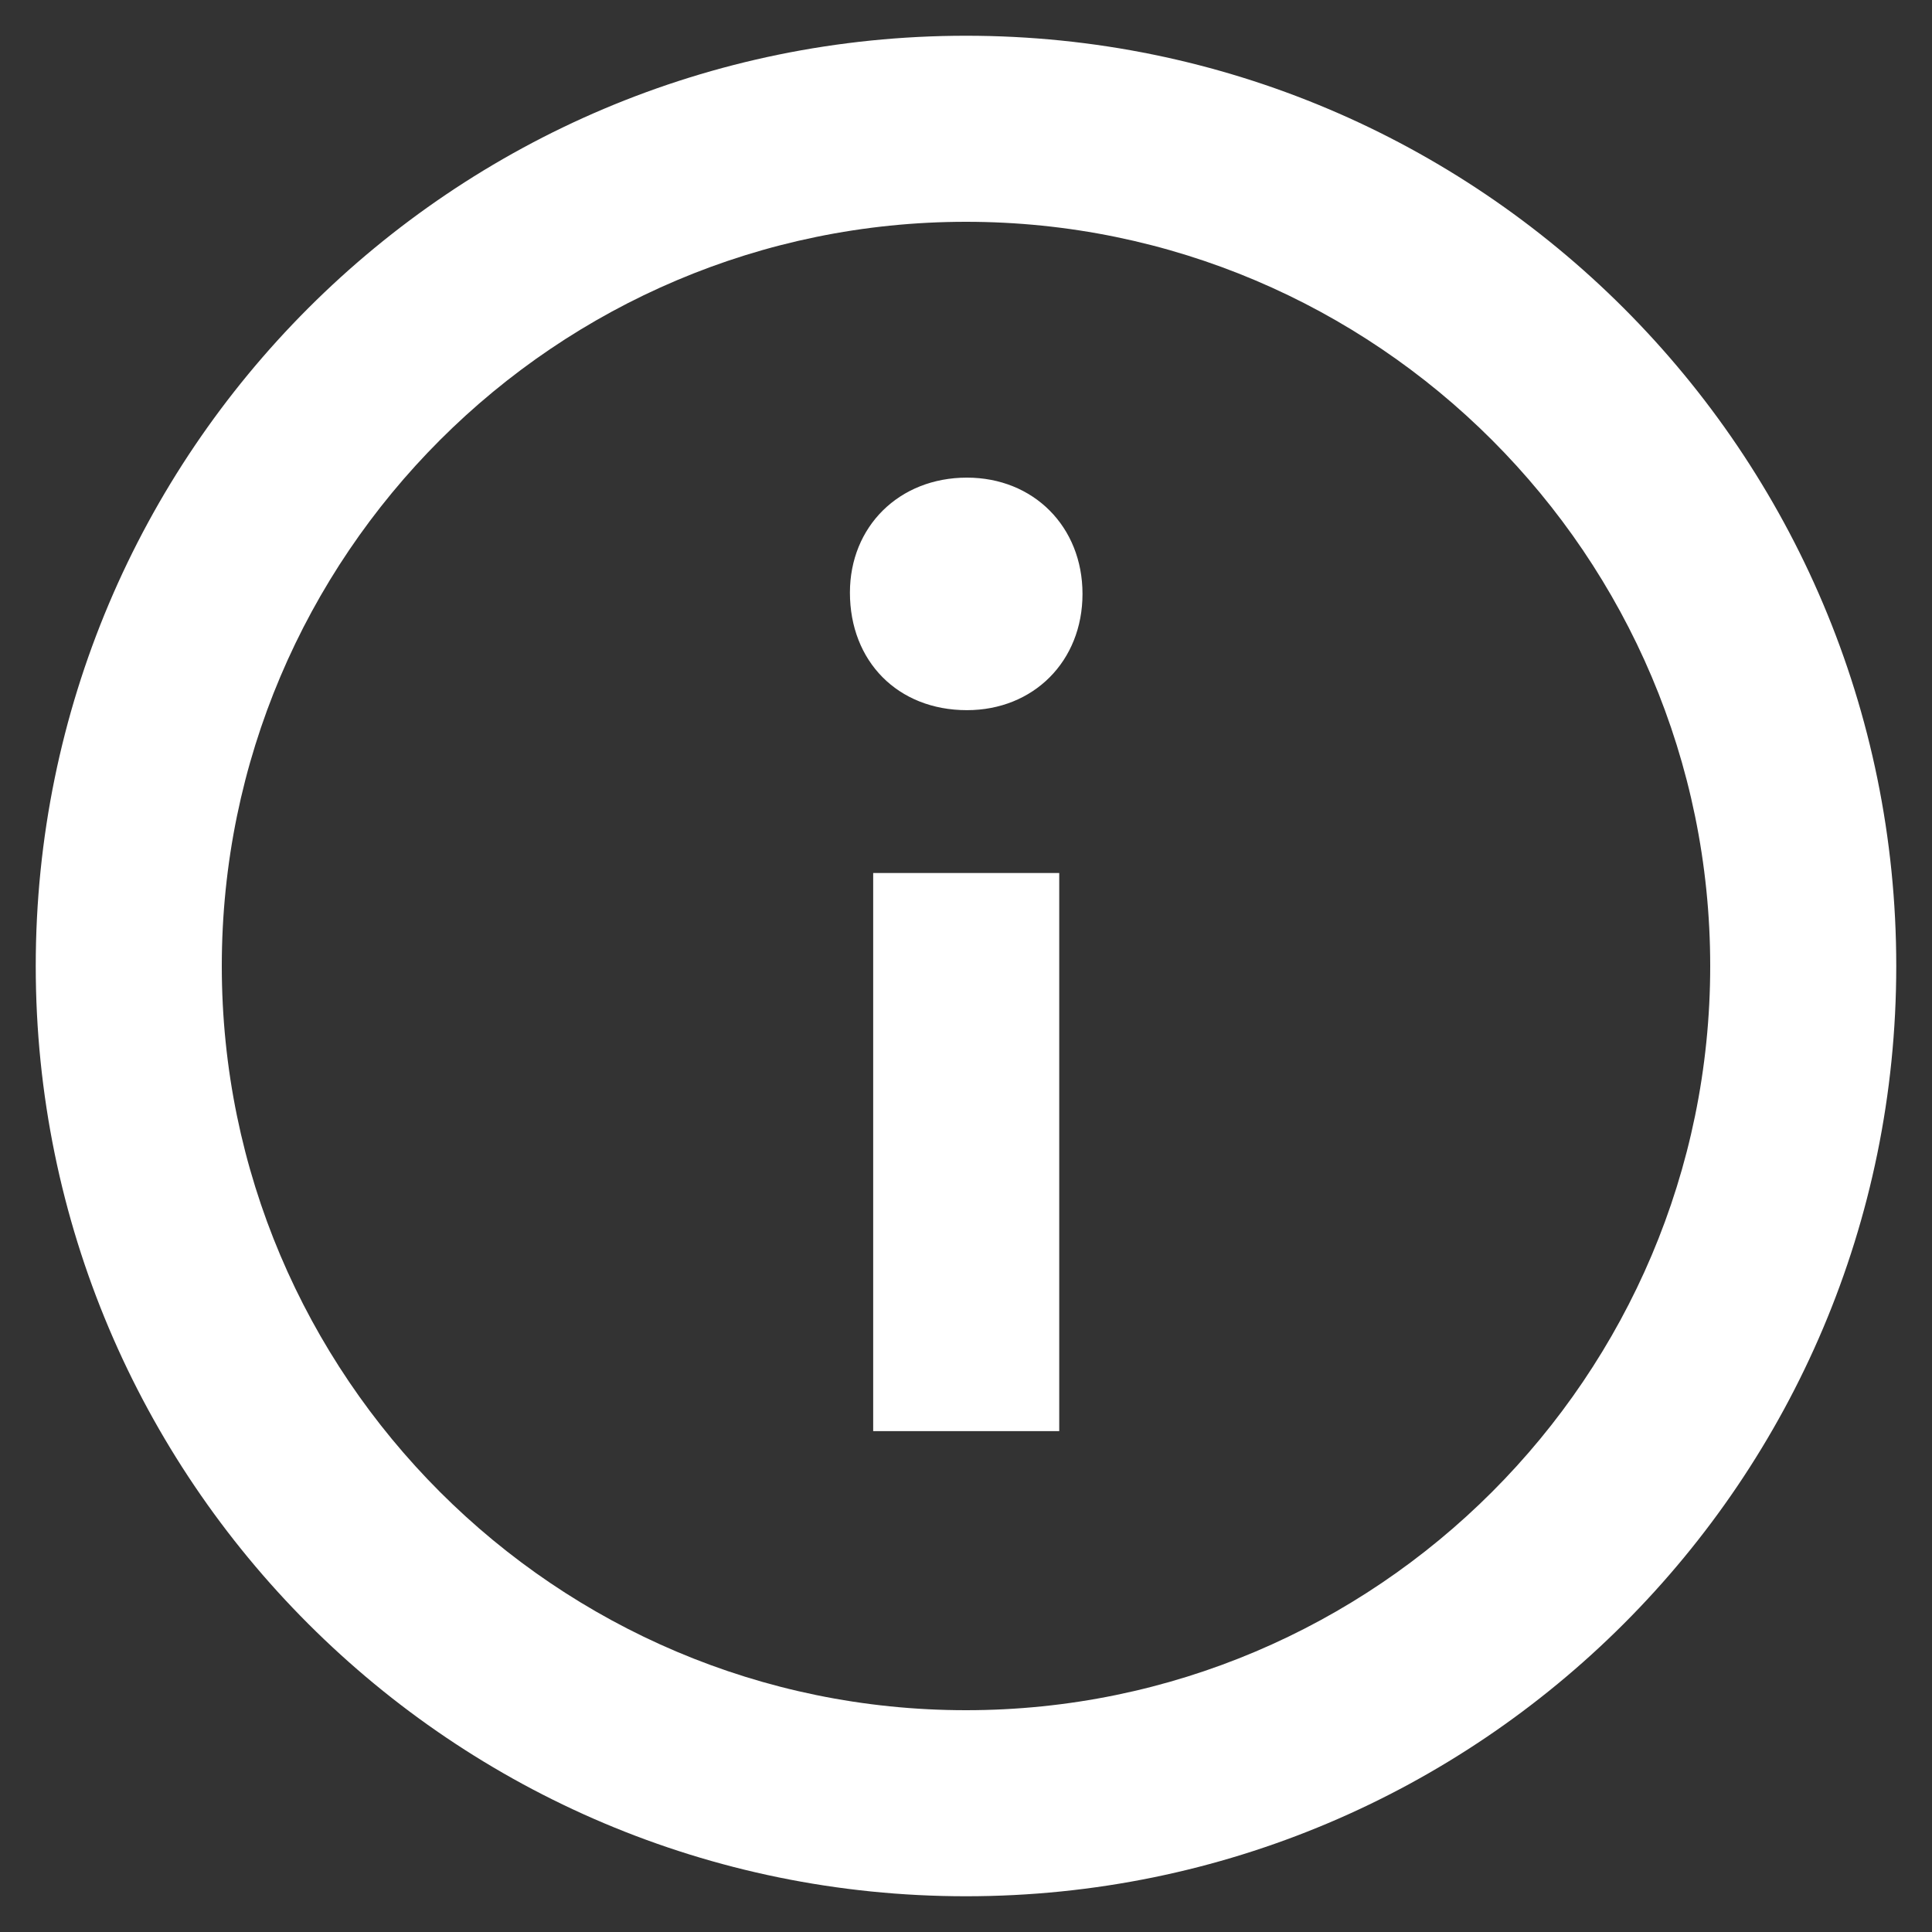 <svg width="50" height="50" viewBox="0 0 50 50" fill="none" xmlns="http://www.w3.org/2000/svg">
<rect x="0" y="0" width="50" height="50" fill="#333333" stroke="none"/>
<g id="Page-1">
<g id="about-white">
<path id="Shape" fill-rule="evenodd" clip-rule="evenodd" d="M25 0.925C11.704 0.925 0.925 11.704 0.925 25C0.925 38.296 11.704 49.075 25 49.075C38.296 49.075 49.075 38.296 49.075 25C49.075 11.704 38.296 0.925 25 0.925ZM25 44.26C14.38 44.26 5.74 35.62 5.74 25C5.74 14.38 14.38 5.74 25 5.74C35.62 5.74 44.26 14.38 44.26 25C44.26 35.62 35.62 44.26 25 44.26ZM28.015 15.37C28.015 17.116 26.744 18.379 25.024 18.379C23.236 18.379 21.996 17.116 21.996 15.337C21.996 13.627 23.269 12.361 25.024 12.361C26.744 12.361 28.015 13.627 28.015 15.37ZM22.598 22.593H27.413V37.038H22.598V22.593Z" fill="white"/>
</g>
</g>
</svg>
